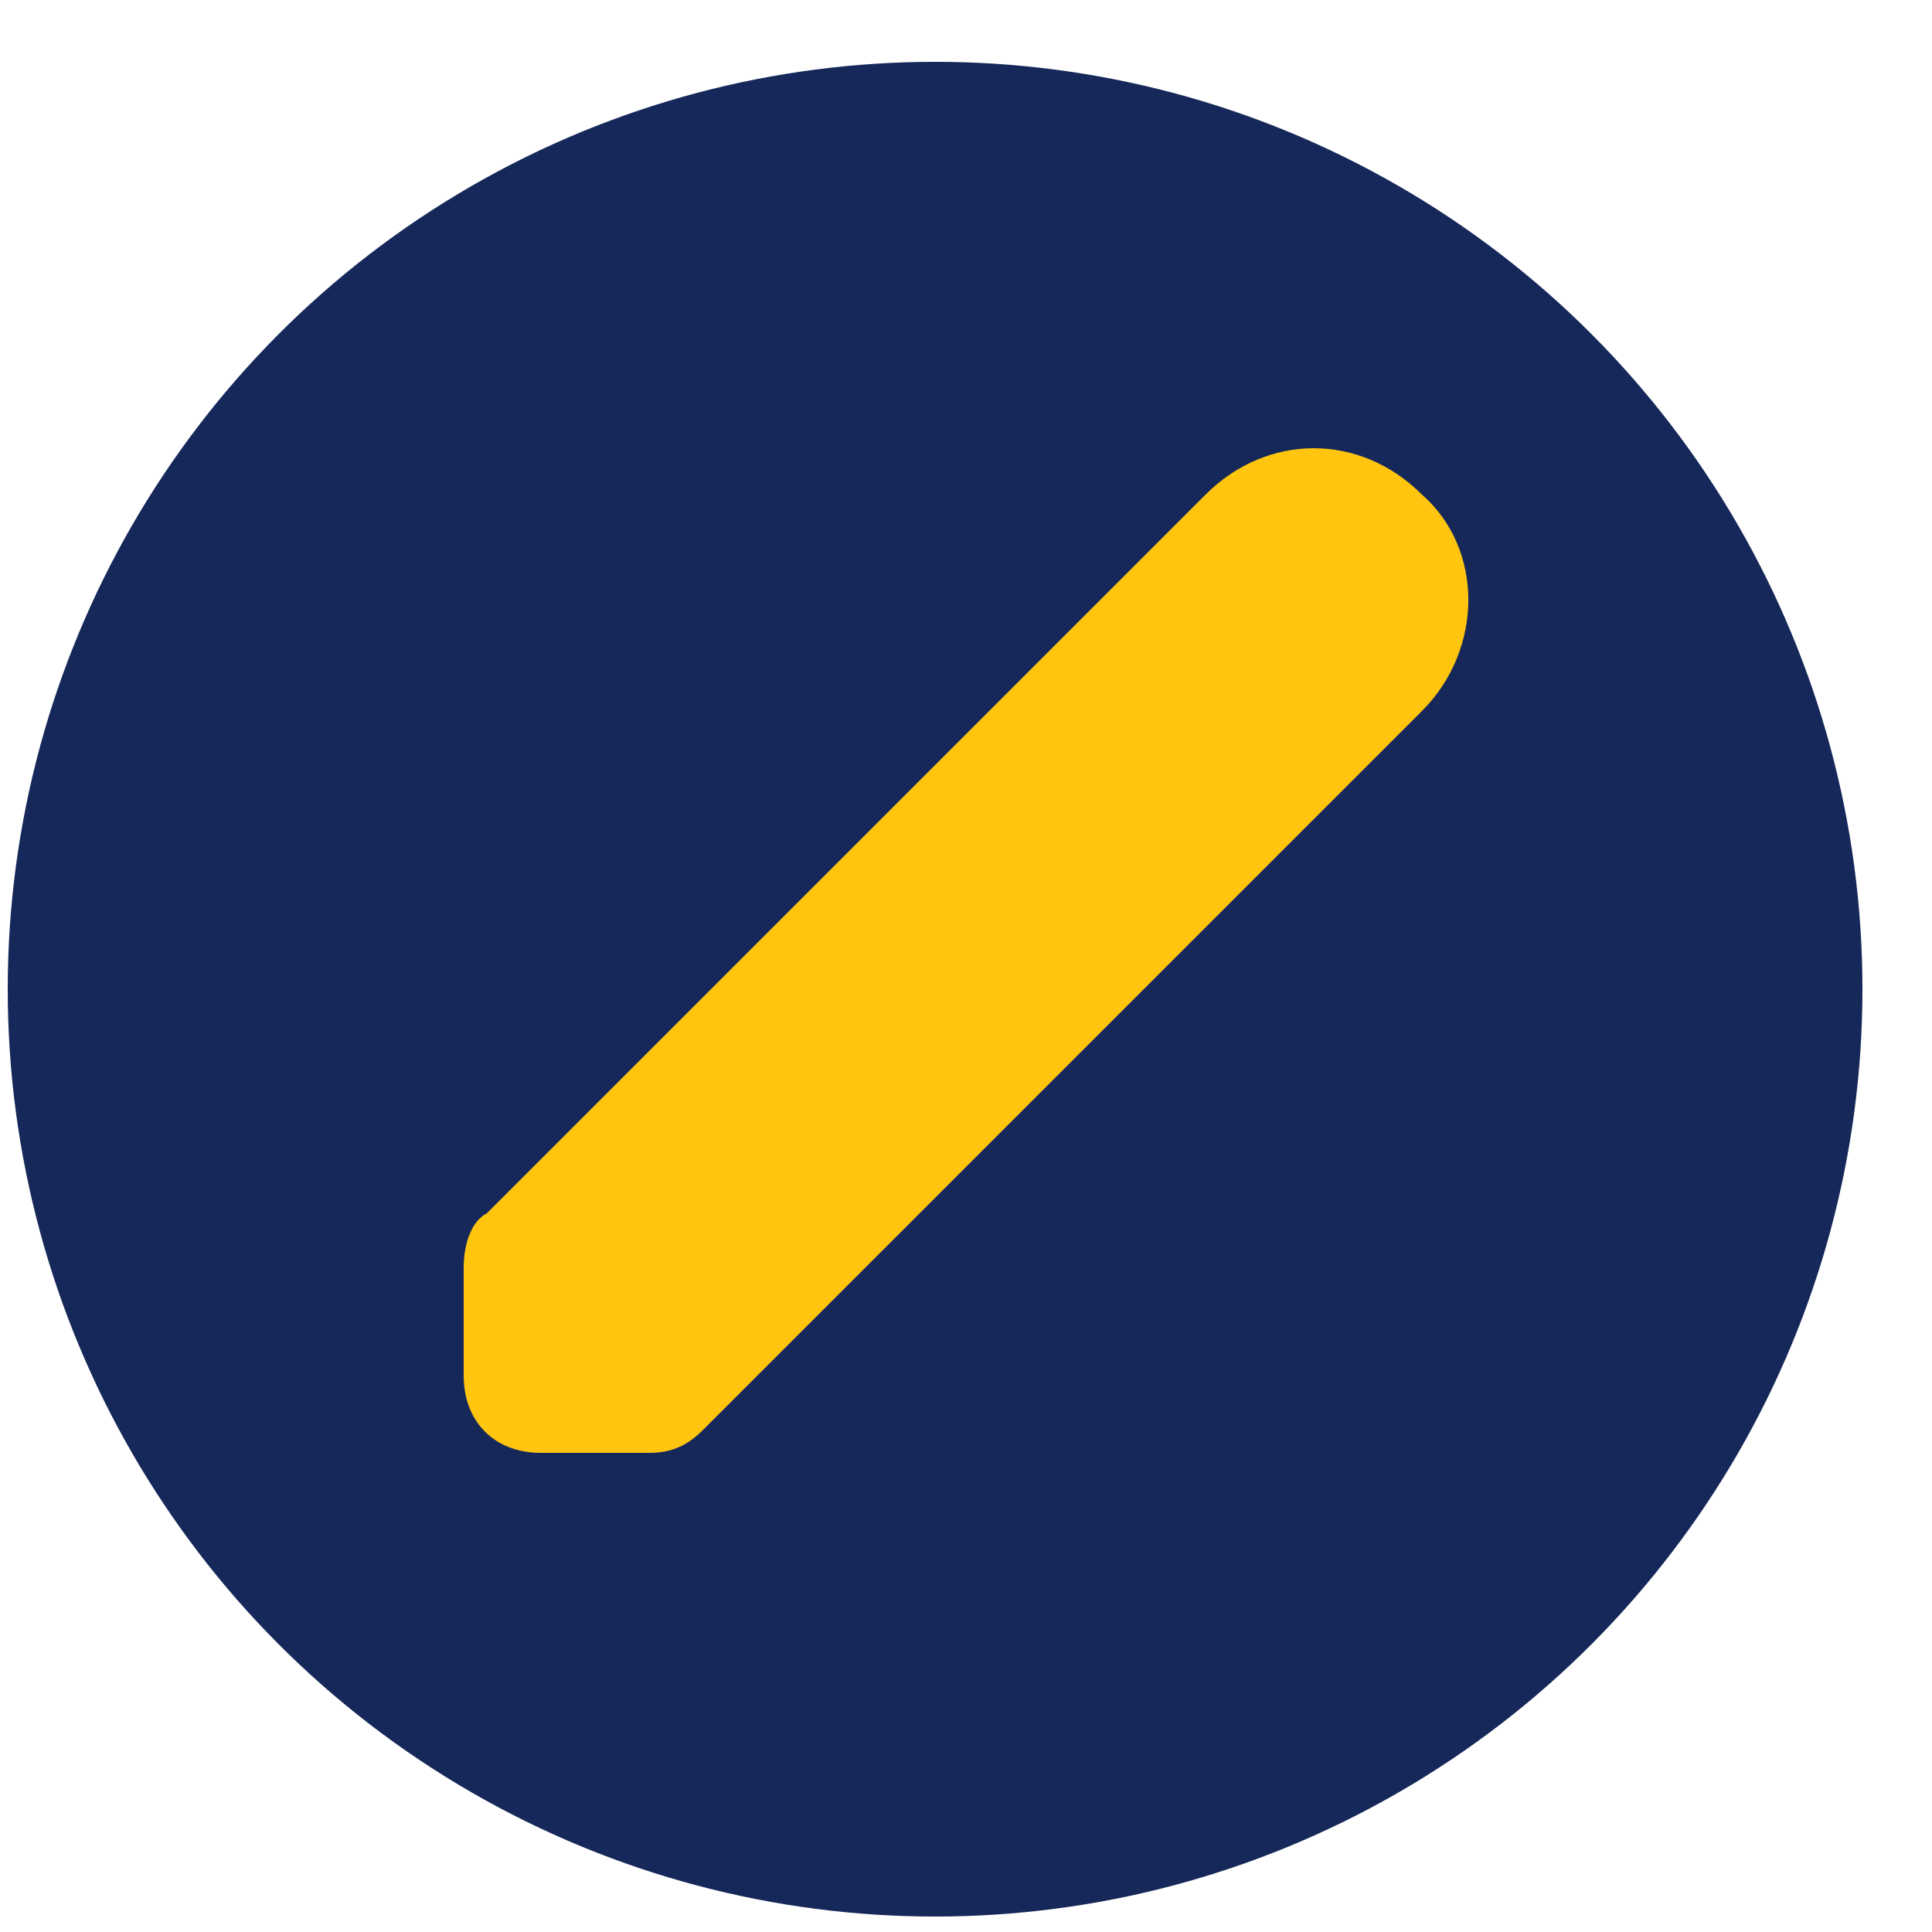 <?xml version="1.0" encoding="utf-8"?>
<!-- Generator: Adobe Illustrator 17.1.0, SVG Export Plug-In . SVG Version: 6.00 Build 0)  -->
<!DOCTYPE svg PUBLIC "-//W3C//DTD SVG 1.1//EN" "http://www.w3.org/Graphics/SVG/1.1/DTD/svg11.dtd">
<svg version="1.1" id="Layer_1" xmlns="http://www.w3.org/2000/svg" xmlns:xlink="http://www.w3.org/1999/xlink" x="0px" y="0px"
	 viewBox="0 0 25 25" enable-background="new 0 0 25 25" xml:space="preserve">
<g>
	<circle fill="#162859" cx="12.1" cy="12.8" r="12"/>
	<path fill="#FFC50F" d="M18.4,6.4c-0.8-0.8-2-0.8-2.8,0l-9.3,9.3C6.1,15.8,6,16.1,6,16.4v1.4c0,0.6,0.4,1,1,1h1.4
		c0.3,0,0.5-0.1,0.7-0.3l9.3-9.3C19.2,8.4,19.2,7.1,18.4,6.4z"/>
</g>
</svg>
